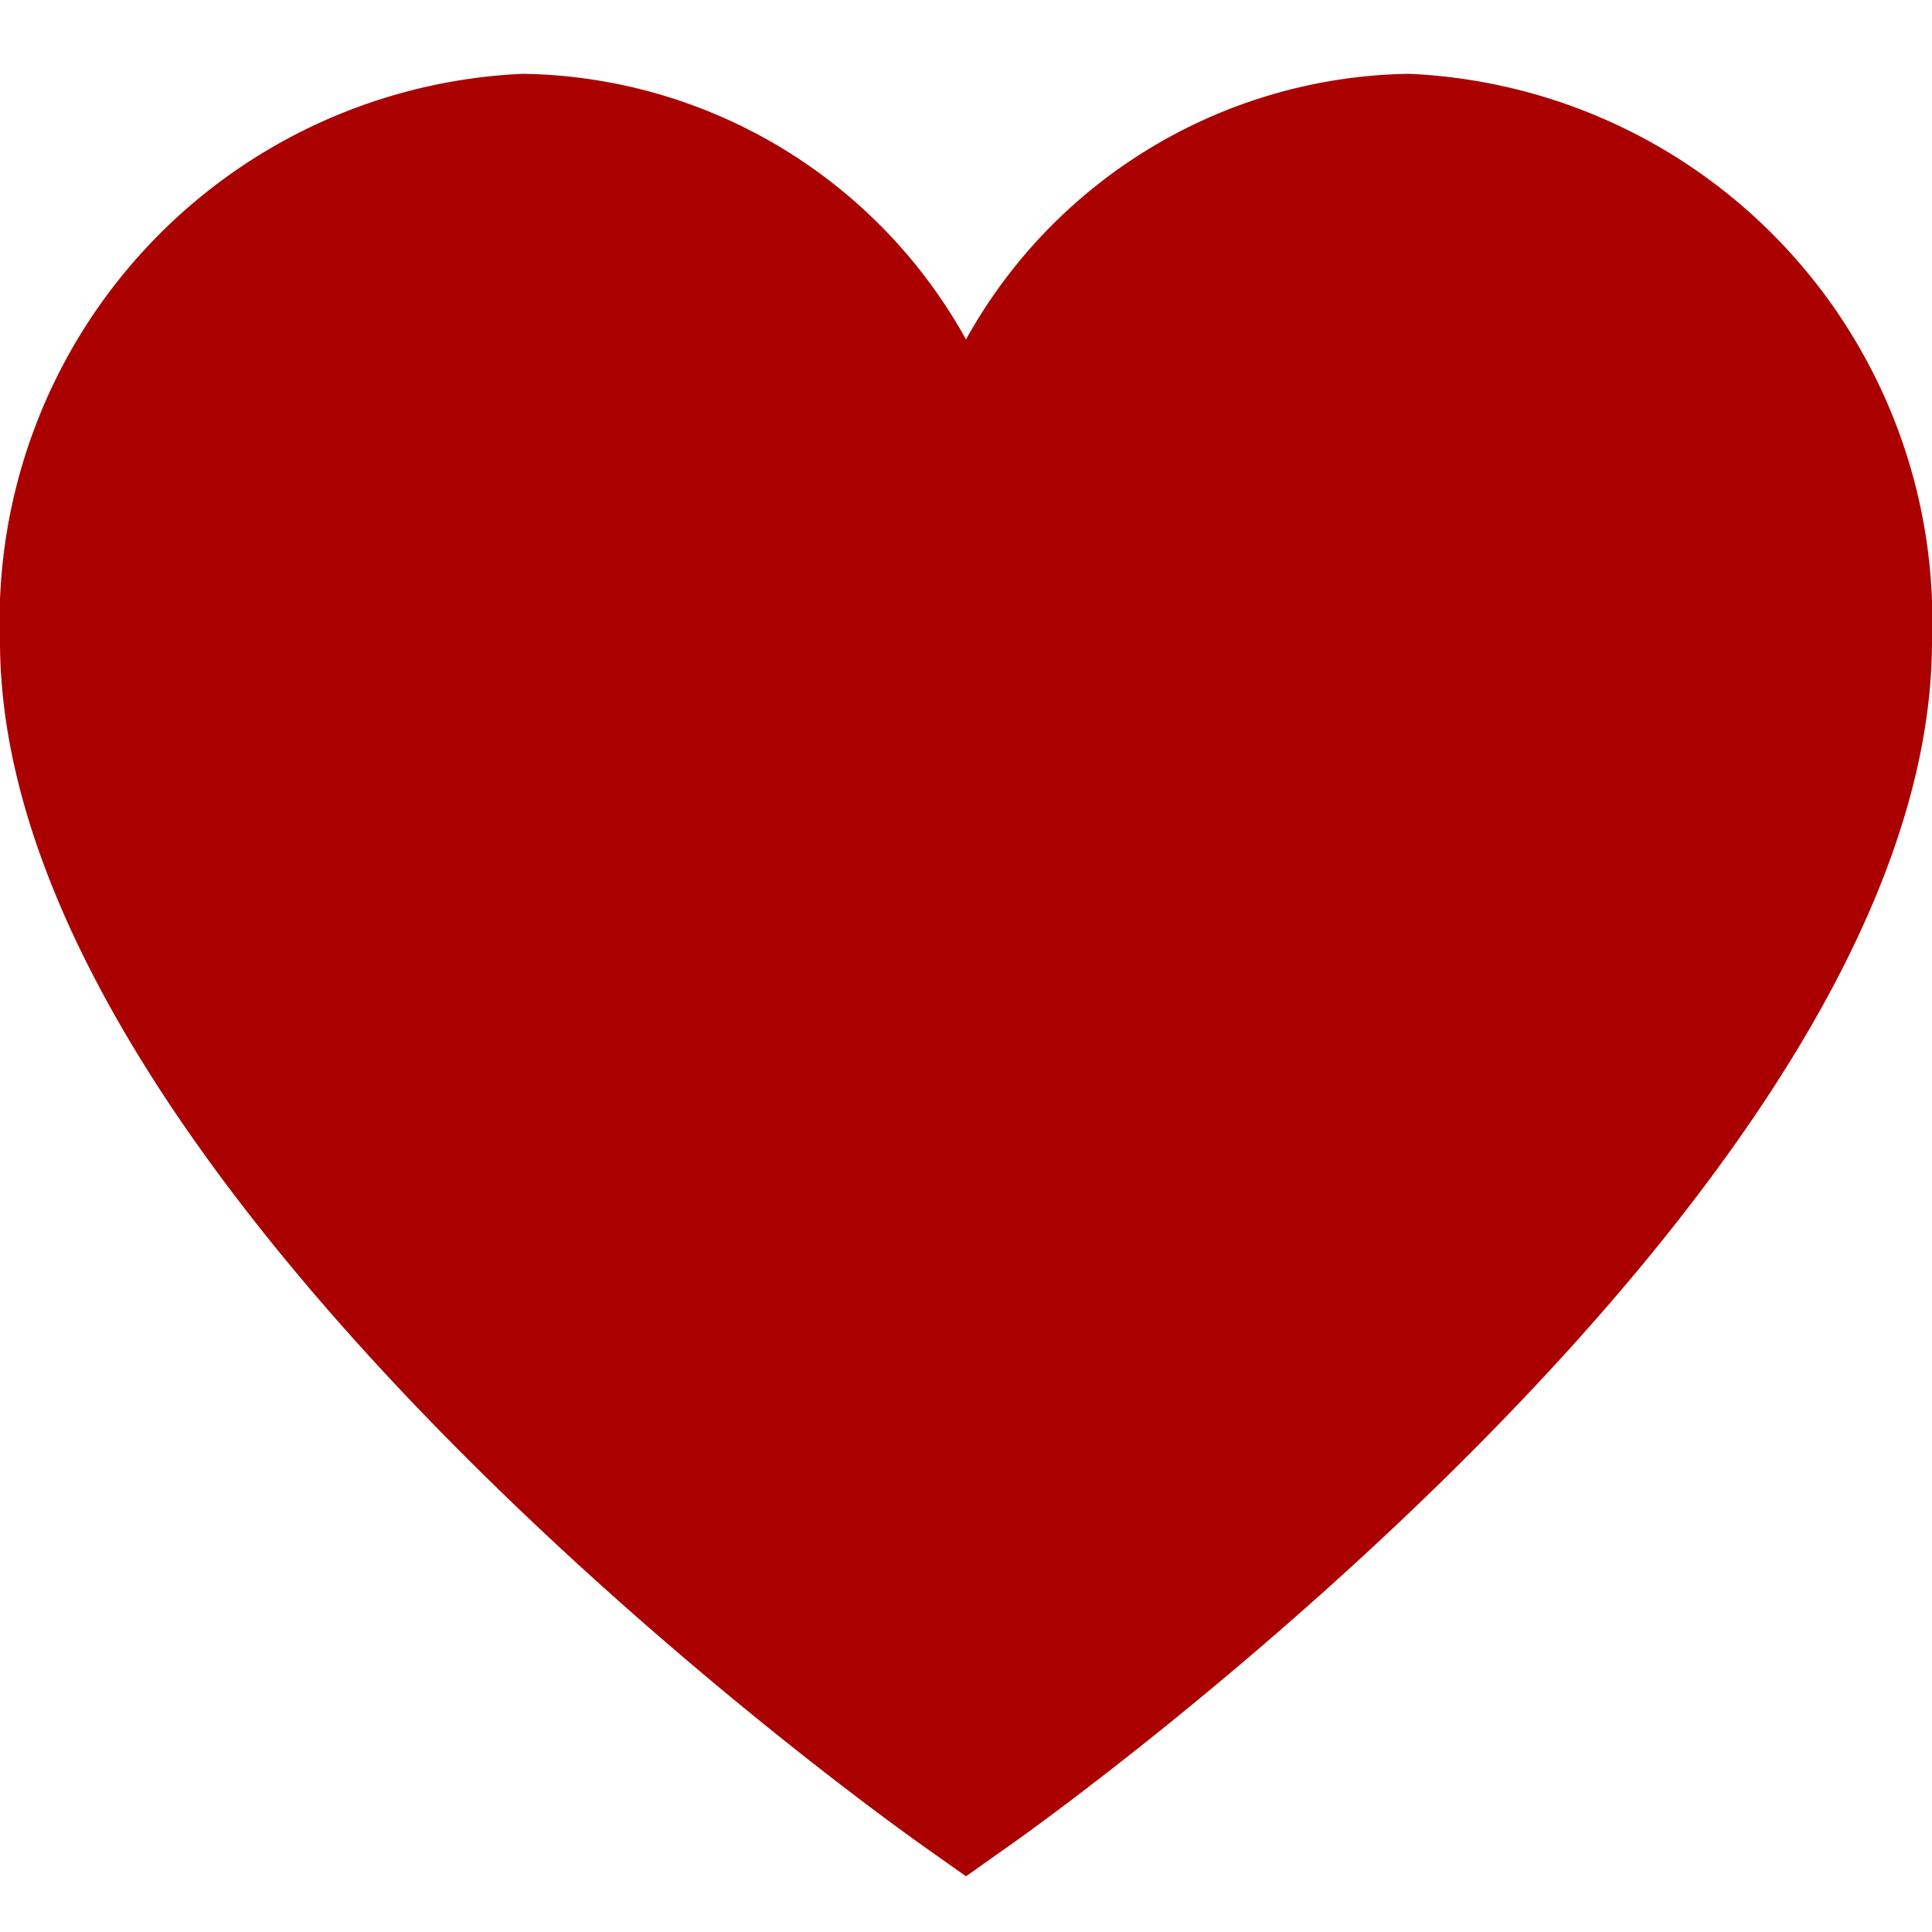 <svg xmlns="http://www.w3.org/2000/svg" width="24" height="24" fill="none">
  <g clip-path="url(#a)">
    <path fill="#AB0000" d="M17.5.917a6.4 6.4 0 0 0-5.5 3.3 6.4 6.4 0 0 0-5.5-3.3A6.8 6.8 0 0 0 0 7.967c0 6.775 10.956 14.6 11.422 14.932l.578.409.578-.409C13.044 22.569 24 14.742 24 7.967a6.8 6.8 0 0 0-6.5-7.05Z"/>
  </g>
  <defs>
    <clipPath id="a">
      <path fill="#fff" d="M0 0h24v24H0z"/>
    </clipPath>
  </defs>
</svg>
